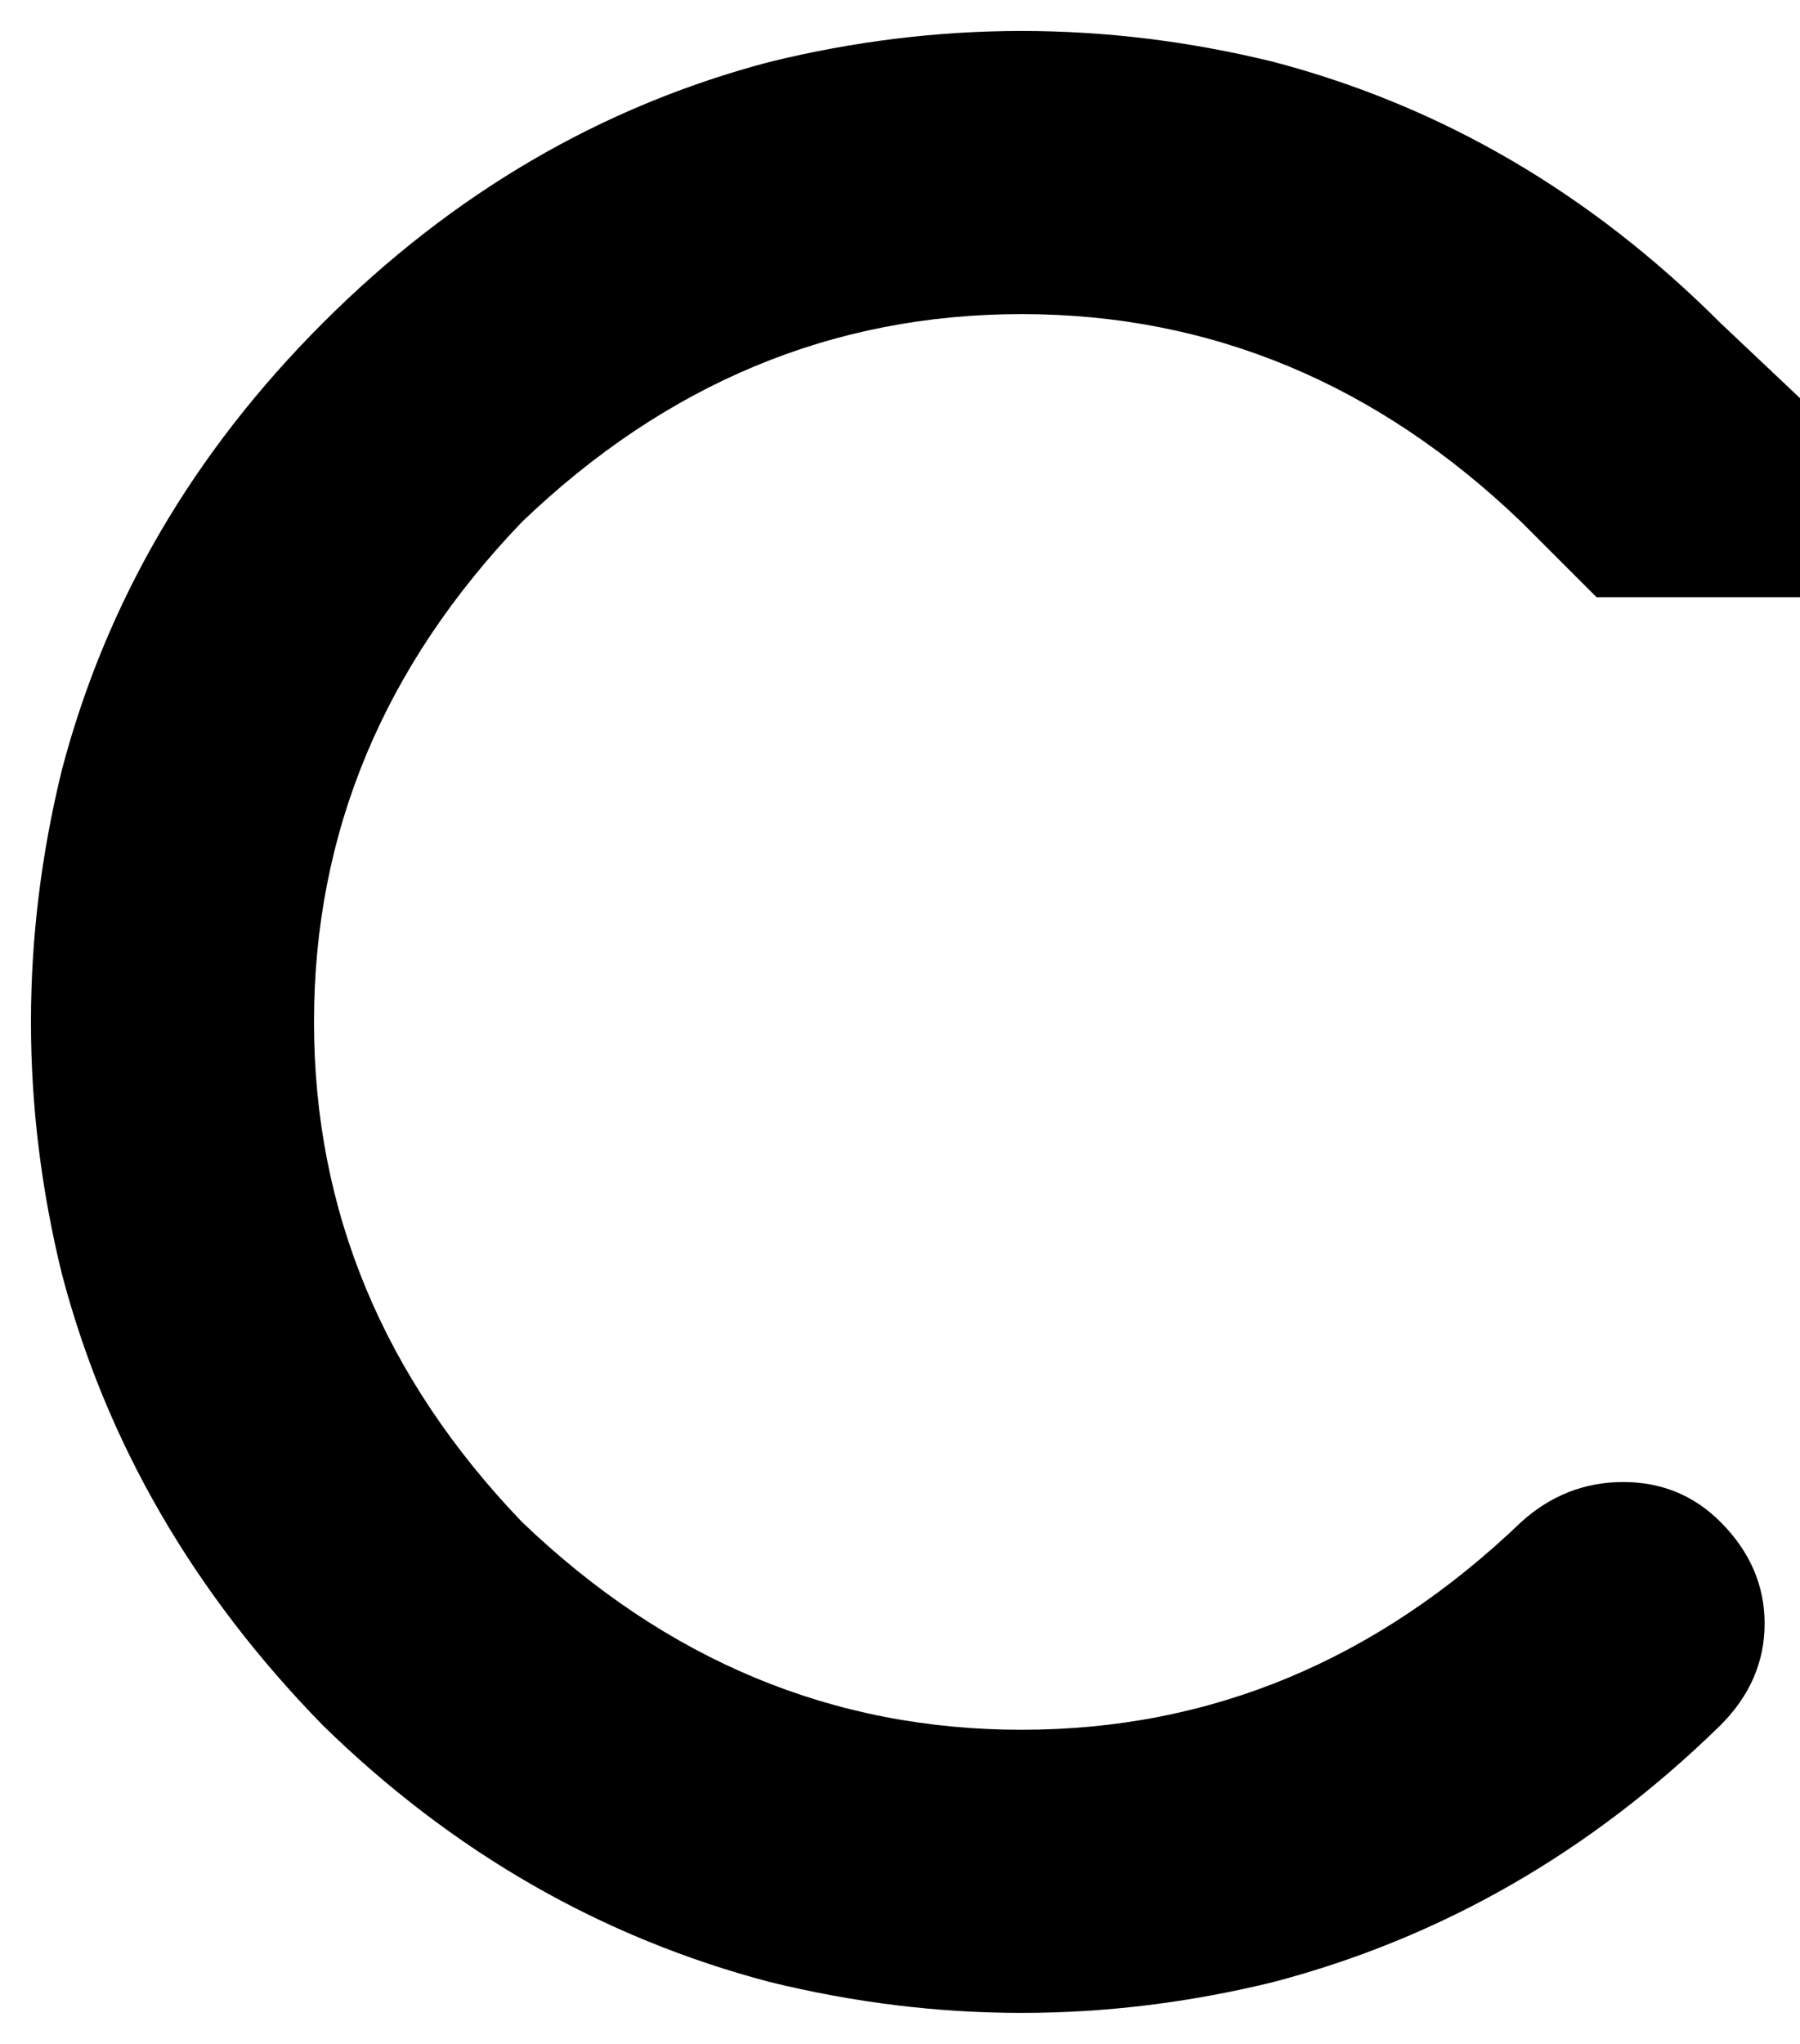 <svg xmlns="http://www.w3.org/2000/svg" viewBox="0 0 407 462">
    <path d="M 361 135 L 344 118 Q 295 71 231 71 Q 167 71 118 118 Q 71 167 71 231 Q 71 295 118 344 Q 167 391 231 391 Q 295 391 344 344 Q 354 335 367 335 Q 380 335 389 344 Q 399 354 399 367 Q 399 380 389 390 Q 345 433 288 448 Q 231 462 174 448 Q 117 433 73 390 Q 29 345 14 288 Q 0 231 14 174 Q 29 117 73 73 Q 117 29 174 14 Q 231 0 288 14 Q 345 29 389 73 L 407 90 L 407 135 L 361 135 L 361 135 Z"/>
</svg>
